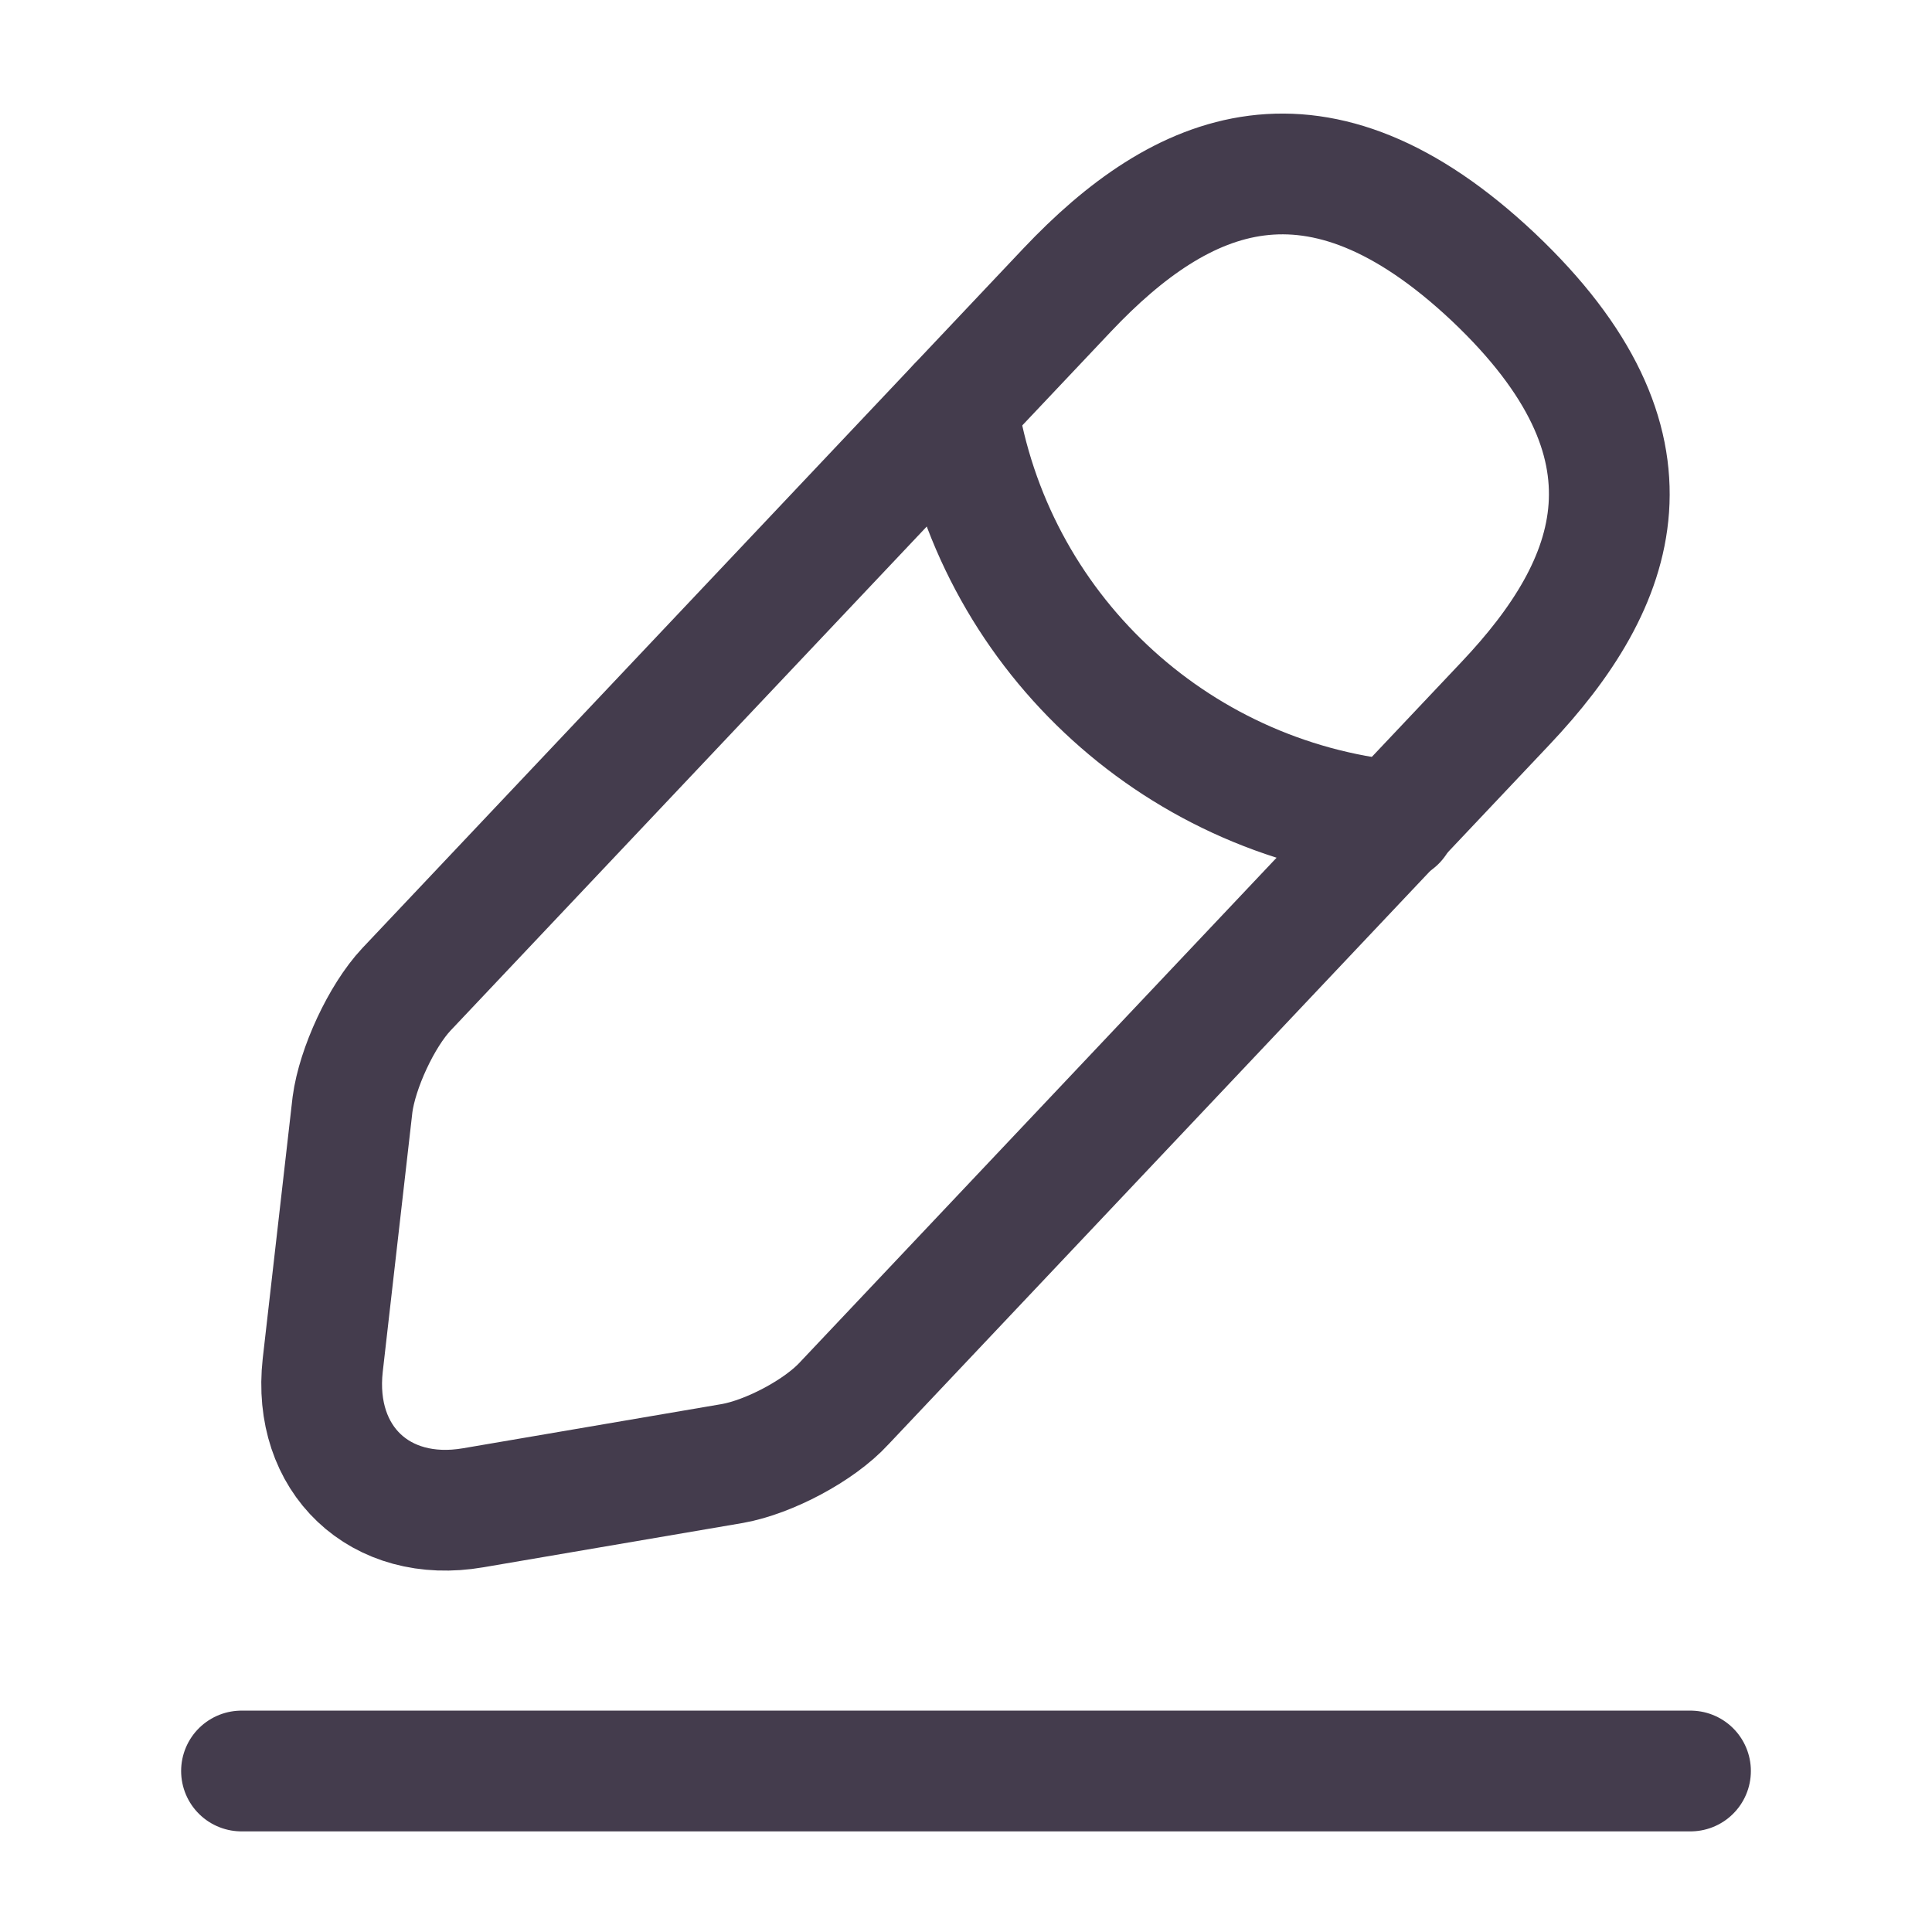 <svg width="24" height="24" viewBox="0 0 24 24" fill="none" xmlns="http://www.w3.org/2000/svg">
<path d="M13.259 3.6L5.049 12.29C4.739 12.62 4.439 13.27 4.379 13.72L4.009 16.96C3.879 18.13 4.719 18.93 5.879 18.73L9.099 18.18C9.549 18.1 10.179 17.77 10.489 17.43L18.699 8.74C20.119 7.24 20.759 5.53 18.549 3.44C16.349 1.37 14.679 2.1 13.259 3.6Z" stroke="#443C4D" stroke-width="1.5" stroke-miterlimit="10" stroke-linecap="round" stroke-linejoin="round"/>
<path d="M11.891 5.05C12.321 7.81 14.561 9.92 17.341 10.2" stroke="#443C4D" stroke-width="1.5" stroke-miterlimit="10" stroke-linecap="round" stroke-linejoin="round"/>
<path d="M3 22H21" stroke="#443C4D" stroke-width="1.5" stroke-miterlimit="10" stroke-linecap="round" stroke-linejoin="round"/>
</svg>
